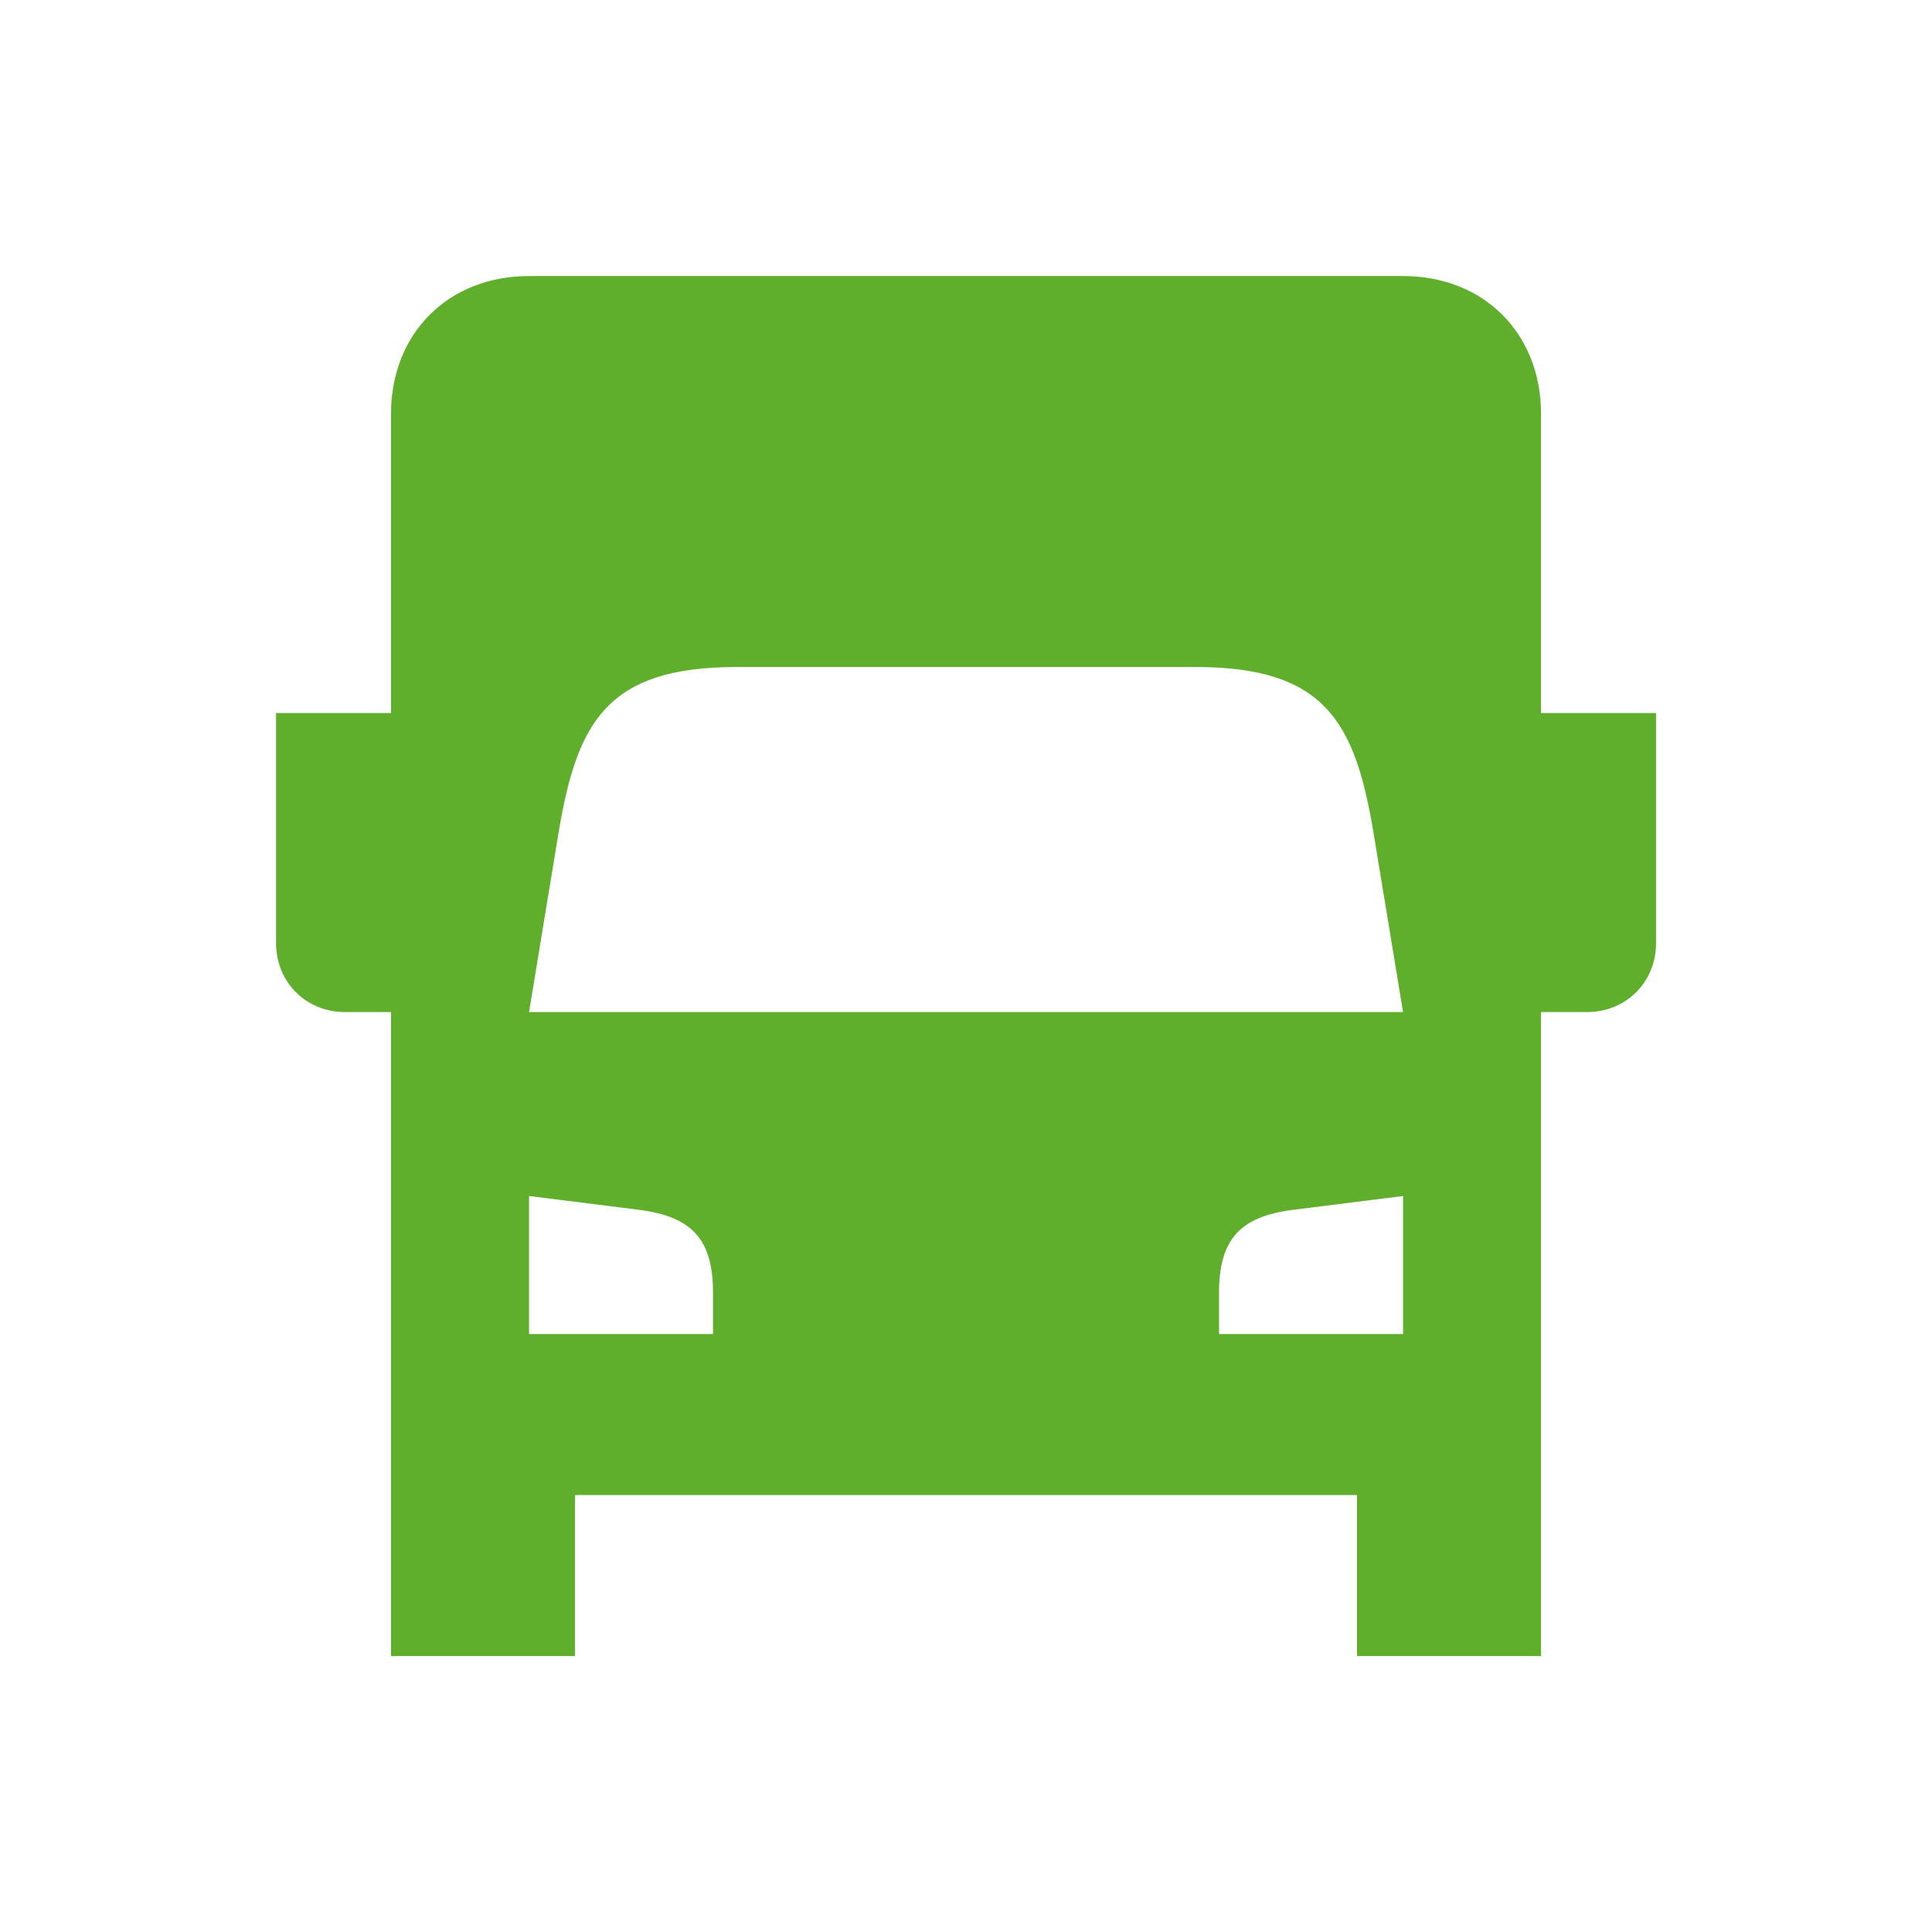 <svg viewBox="0 0 36 36" fill="none" xmlns="http://www.w3.org/2000/svg">
<path d="M28.715 13.286V7.715C28.715 6.209 27.649 5.144 26.144 5.144H9.858C8.352 5.144 7.286 6.209 7.286 7.715V13.286H5.144V17.572C5.144 18.301 5.701 18.858 6.429 18.858H7.286V30.858H10.715V27.858H25.286V30.858H28.715V18.858H29.572C30.301 18.858 30.858 18.301 30.858 17.572V13.286H28.715ZM13.286 24.858H9.858V22.286L11.915 22.544C12.901 22.672 13.286 23.101 13.286 24.086V24.858ZM26.144 24.858H22.715V24.086C22.715 23.101 23.101 22.672 24.086 22.544L26.144 22.286V24.858ZM9.858 18.858L10.415 15.472C10.758 13.458 11.315 12.429 13.715 12.429H22.286C24.686 12.429 25.244 13.458 25.586 15.472L26.144 18.858H9.858Z" fill="#5FAF2D"/>
</svg>

